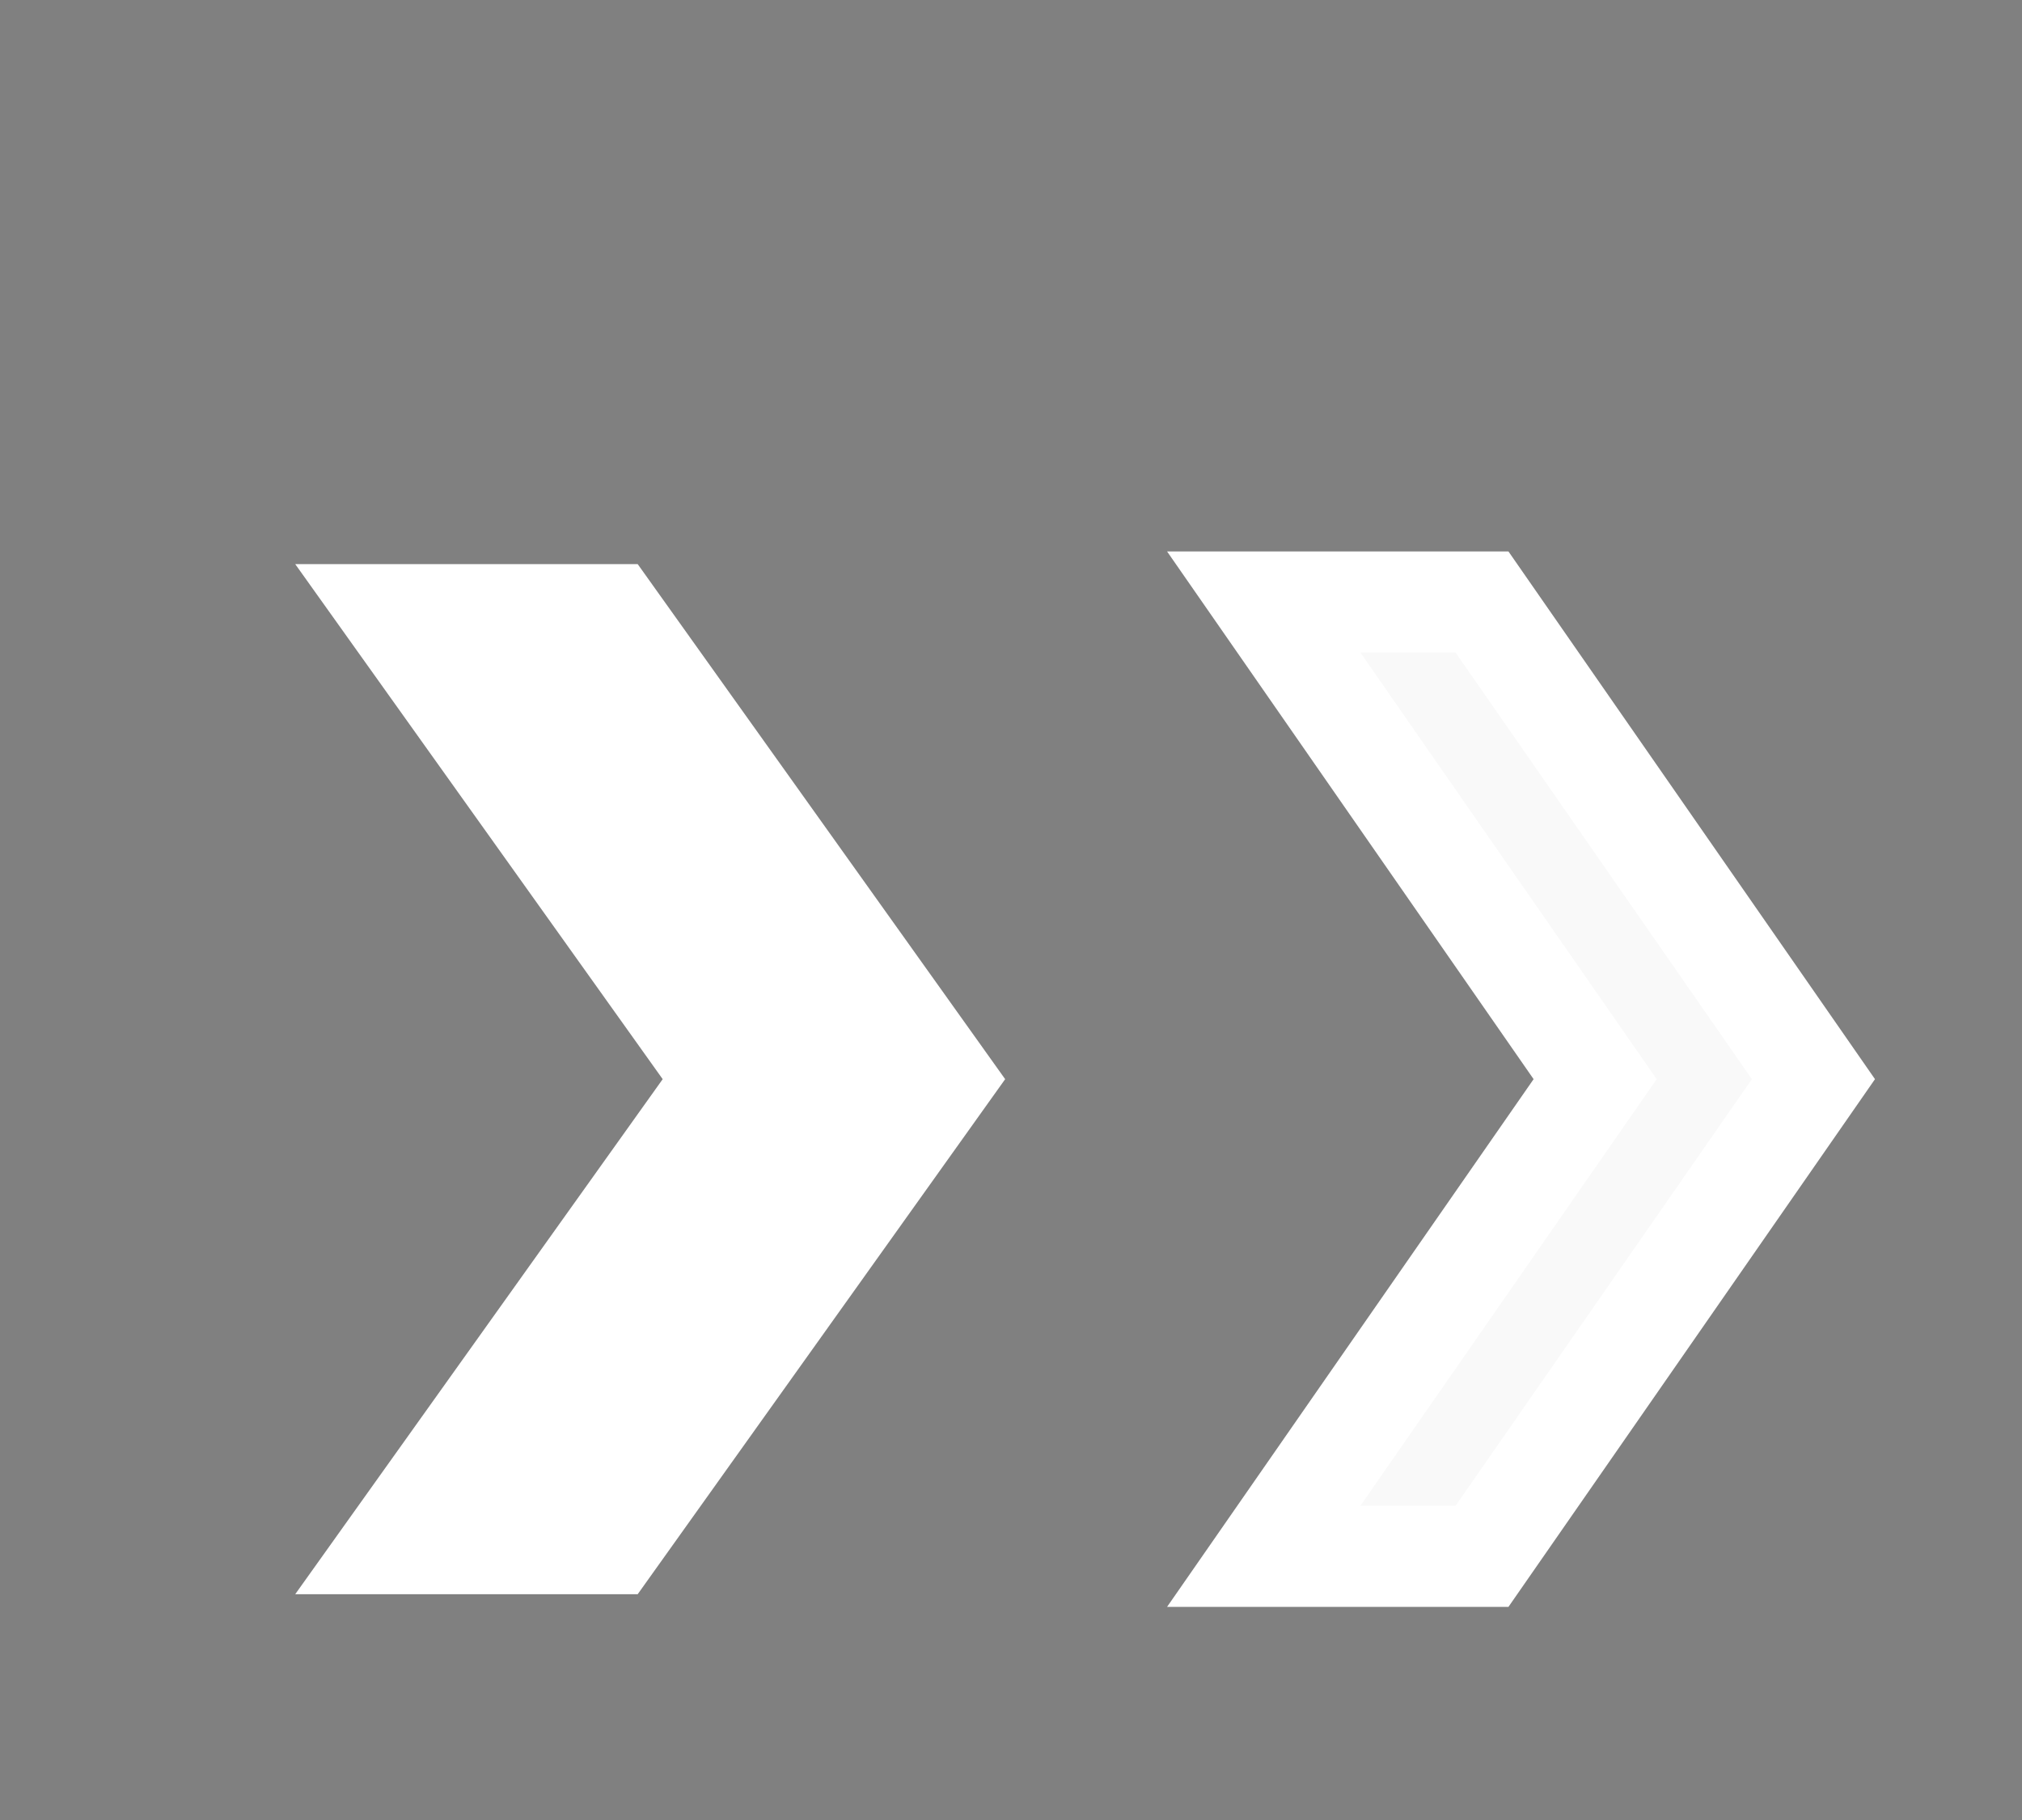 
<svg width="20" height="18" xmlns="http://www.w3.org/2000/svg">
    <rect width="100%" height="100%" fill="#808080" stroke="none"/>
    <g>
        <title>Layer 1</title>
        <path id="svg_3" d="m17.937,26.337" opacity="NaN" stroke="#000" fill="#fff"/>
        <path stroke="#fff" stroke-width="1" id="svg_8" d="m15.778,10.673l-3.278,-4.719l2.159,0l3.278,4.719l-3.278,4.719l-2.159,0l3.278,-4.719z" fill="#f9f9f9"/>
        <path stroke="#fff" stroke-width="1" id="svg_11" d="m7.169,10.673l-3.278,-4.594l2.159,0l3.278,4.594l-3.278,4.594l-2.159,0l3.278,-4.594z" fill="#fff"/>
    </g>

</svg>